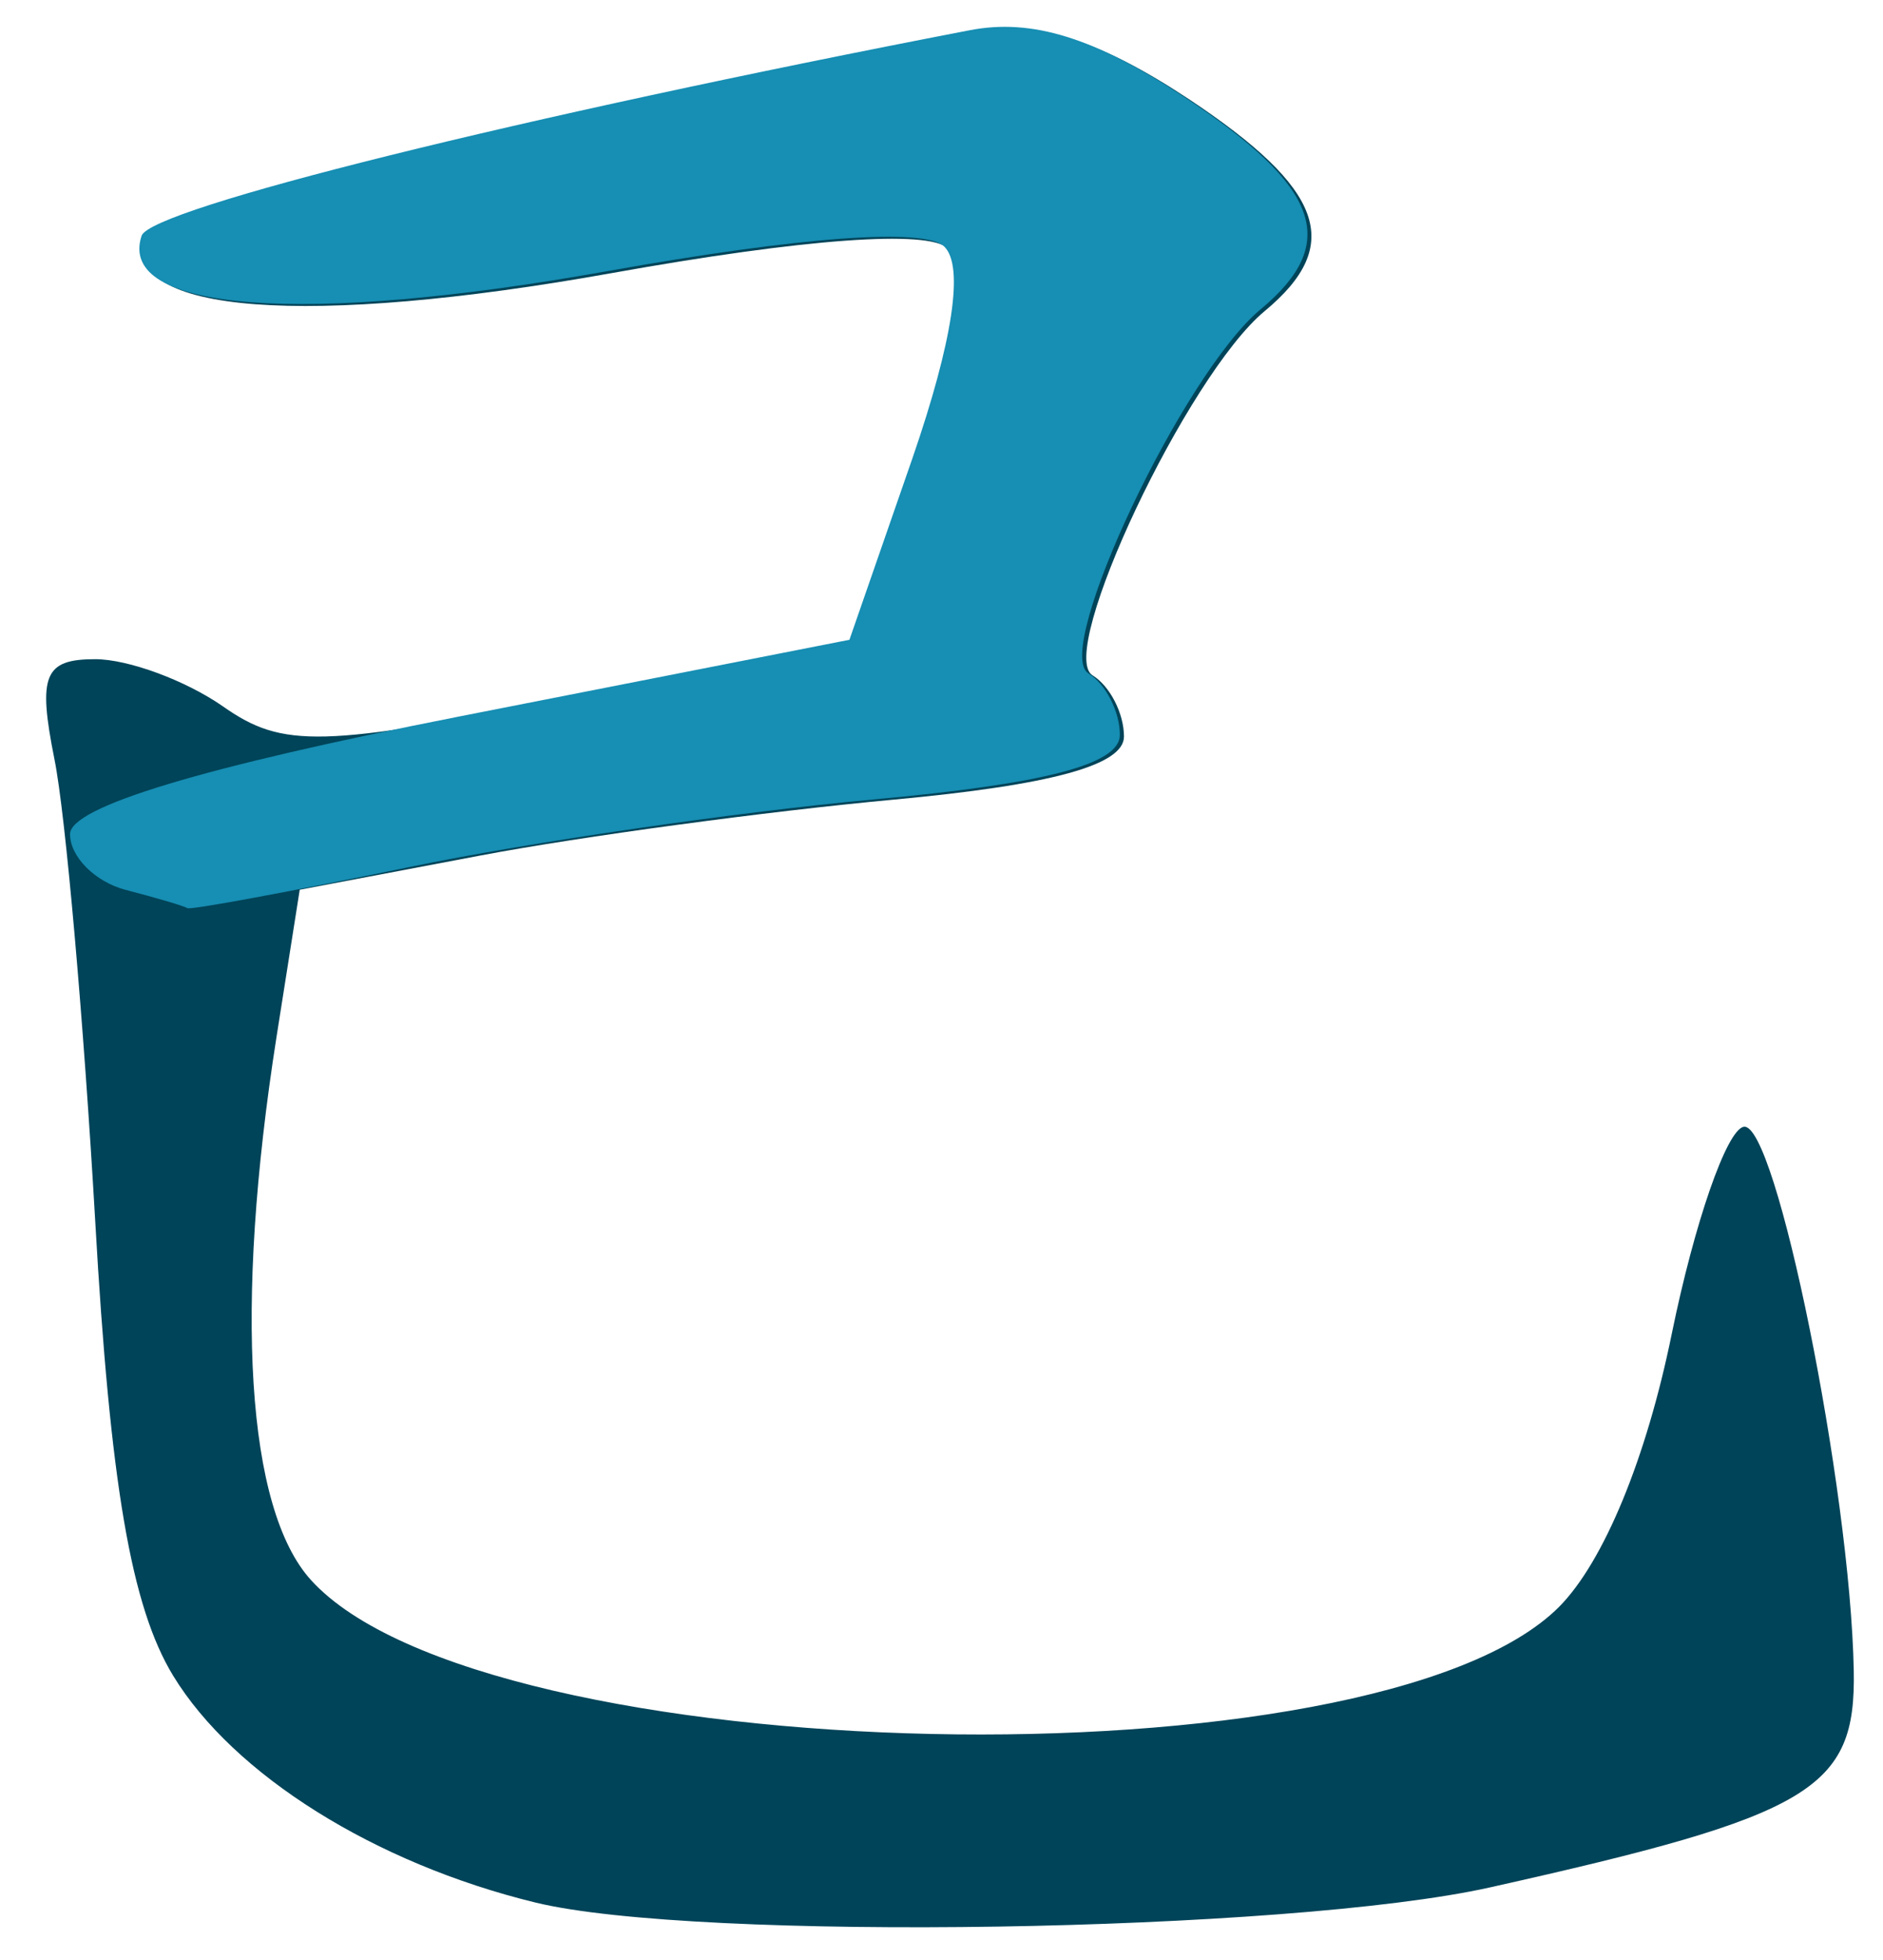 <?xml version="1.0" encoding="UTF-8" standalone="no"?><!DOCTYPE svg PUBLIC "-//W3C//DTD SVG 1.1//EN" "http://www.w3.org/Graphics/SVG/1.1/DTD/svg11.dtd"><svg width="100%" height="100%" viewBox="0 0 74 77" version="1.1" xmlns="http://www.w3.org/2000/svg" xmlns:xlink="http://www.w3.org/1999/xlink" xml:space="preserve" xmlns:serif="http://www.serif.com/" style="fill-rule:evenodd;clip-rule:evenodd;stroke-linejoin:round;stroke-miterlimit:2;"><g><g><path d="M21.043,74.733c-6.314,-1.537 -11.865,-5.018 -14.24,-8.913c-1.65,-2.711 -2.475,-7.528 -3.063,-17.887c-0.45,-7.797 -1.163,-15.946 -1.6,-18.109c-0.663,-3.305 -0.4,-3.931 1.6,-3.931c1.3,0 3.563,0.836 5.026,1.857c2.35,1.65 3.875,1.61 13.715,-0.356l11.064,-2.213l2.463,-7.118c1.6,-4.592 2.037,-7.536 1.25,-8.301c-0.763,-0.748 -5.651,-0.391 -13.227,0.967c-11.952,2.139 -19.291,1.581 -18.303,-1.392c0.362,-1.071 14.777,-4.649 32.53,-8.071c2.463,-0.474 4.926,0.294 8.451,2.62c5.326,3.533 6.126,5.737 2.988,8.337c-3.038,2.522 -8.188,13.42 -6.763,14.303c0.687,0.42 1.237,1.503 1.237,2.405c0,1.126 -2.837,1.903 -9.063,2.48c-4.989,0.462 -12.277,1.447 -16.203,2.189l-7.126,1.349l-0.913,5.786c-1.675,10.671 -1.175,18.538 1.35,21.324c6.801,7.516 41.87,8.27 49.058,1.055c1.75,-1.767 3.426,-5.818 4.426,-10.728c0.888,-4.338 2.15,-7.995 2.825,-8.126c1.263,-0.249 4.189,14.19 4.326,21.359c0.088,4.67 -1.625,5.69 -14.302,8.52c-7.926,1.769 -31.168,2.136 -37.506,0.594Z" style="fill:#004459;fill-rule:nonzero;"/><path d="M4.94,34.956c-1.2,-0.315 -2.188,-1.3 -2.188,-2.19c0,-1.07 5.176,-2.633 15.315,-4.626l15.315,-3.009l2.476,-7.131c1.587,-4.602 2.037,-7.552 1.25,-8.315c-0.775,-0.748 -5.651,-0.392 -13.24,0.966c-11.952,2.139 -19.29,1.582 -18.303,-1.391c0.363,-1.072 14.778,-4.65 32.543,-8.072c2.45,-0.474 4.913,0.293 8.439,2.621c5.338,3.531 6.126,5.737 3,8.336c-3.05,2.523 -8.201,13.421 -6.776,14.304c0.688,0.42 1.238,1.509 1.238,2.419c-0,1.155 -2.926,1.921 -9.689,2.536c-5.326,0.485 -13.515,1.677 -18.203,2.648c-4.688,0.97 -8.626,1.699 -8.751,1.621c-0.125,-0.081 -1.213,-0.403 -2.426,-0.718l0,0.001Z" style="fill:#178eb3;fill-rule:nonzero;"/></g></g></svg>